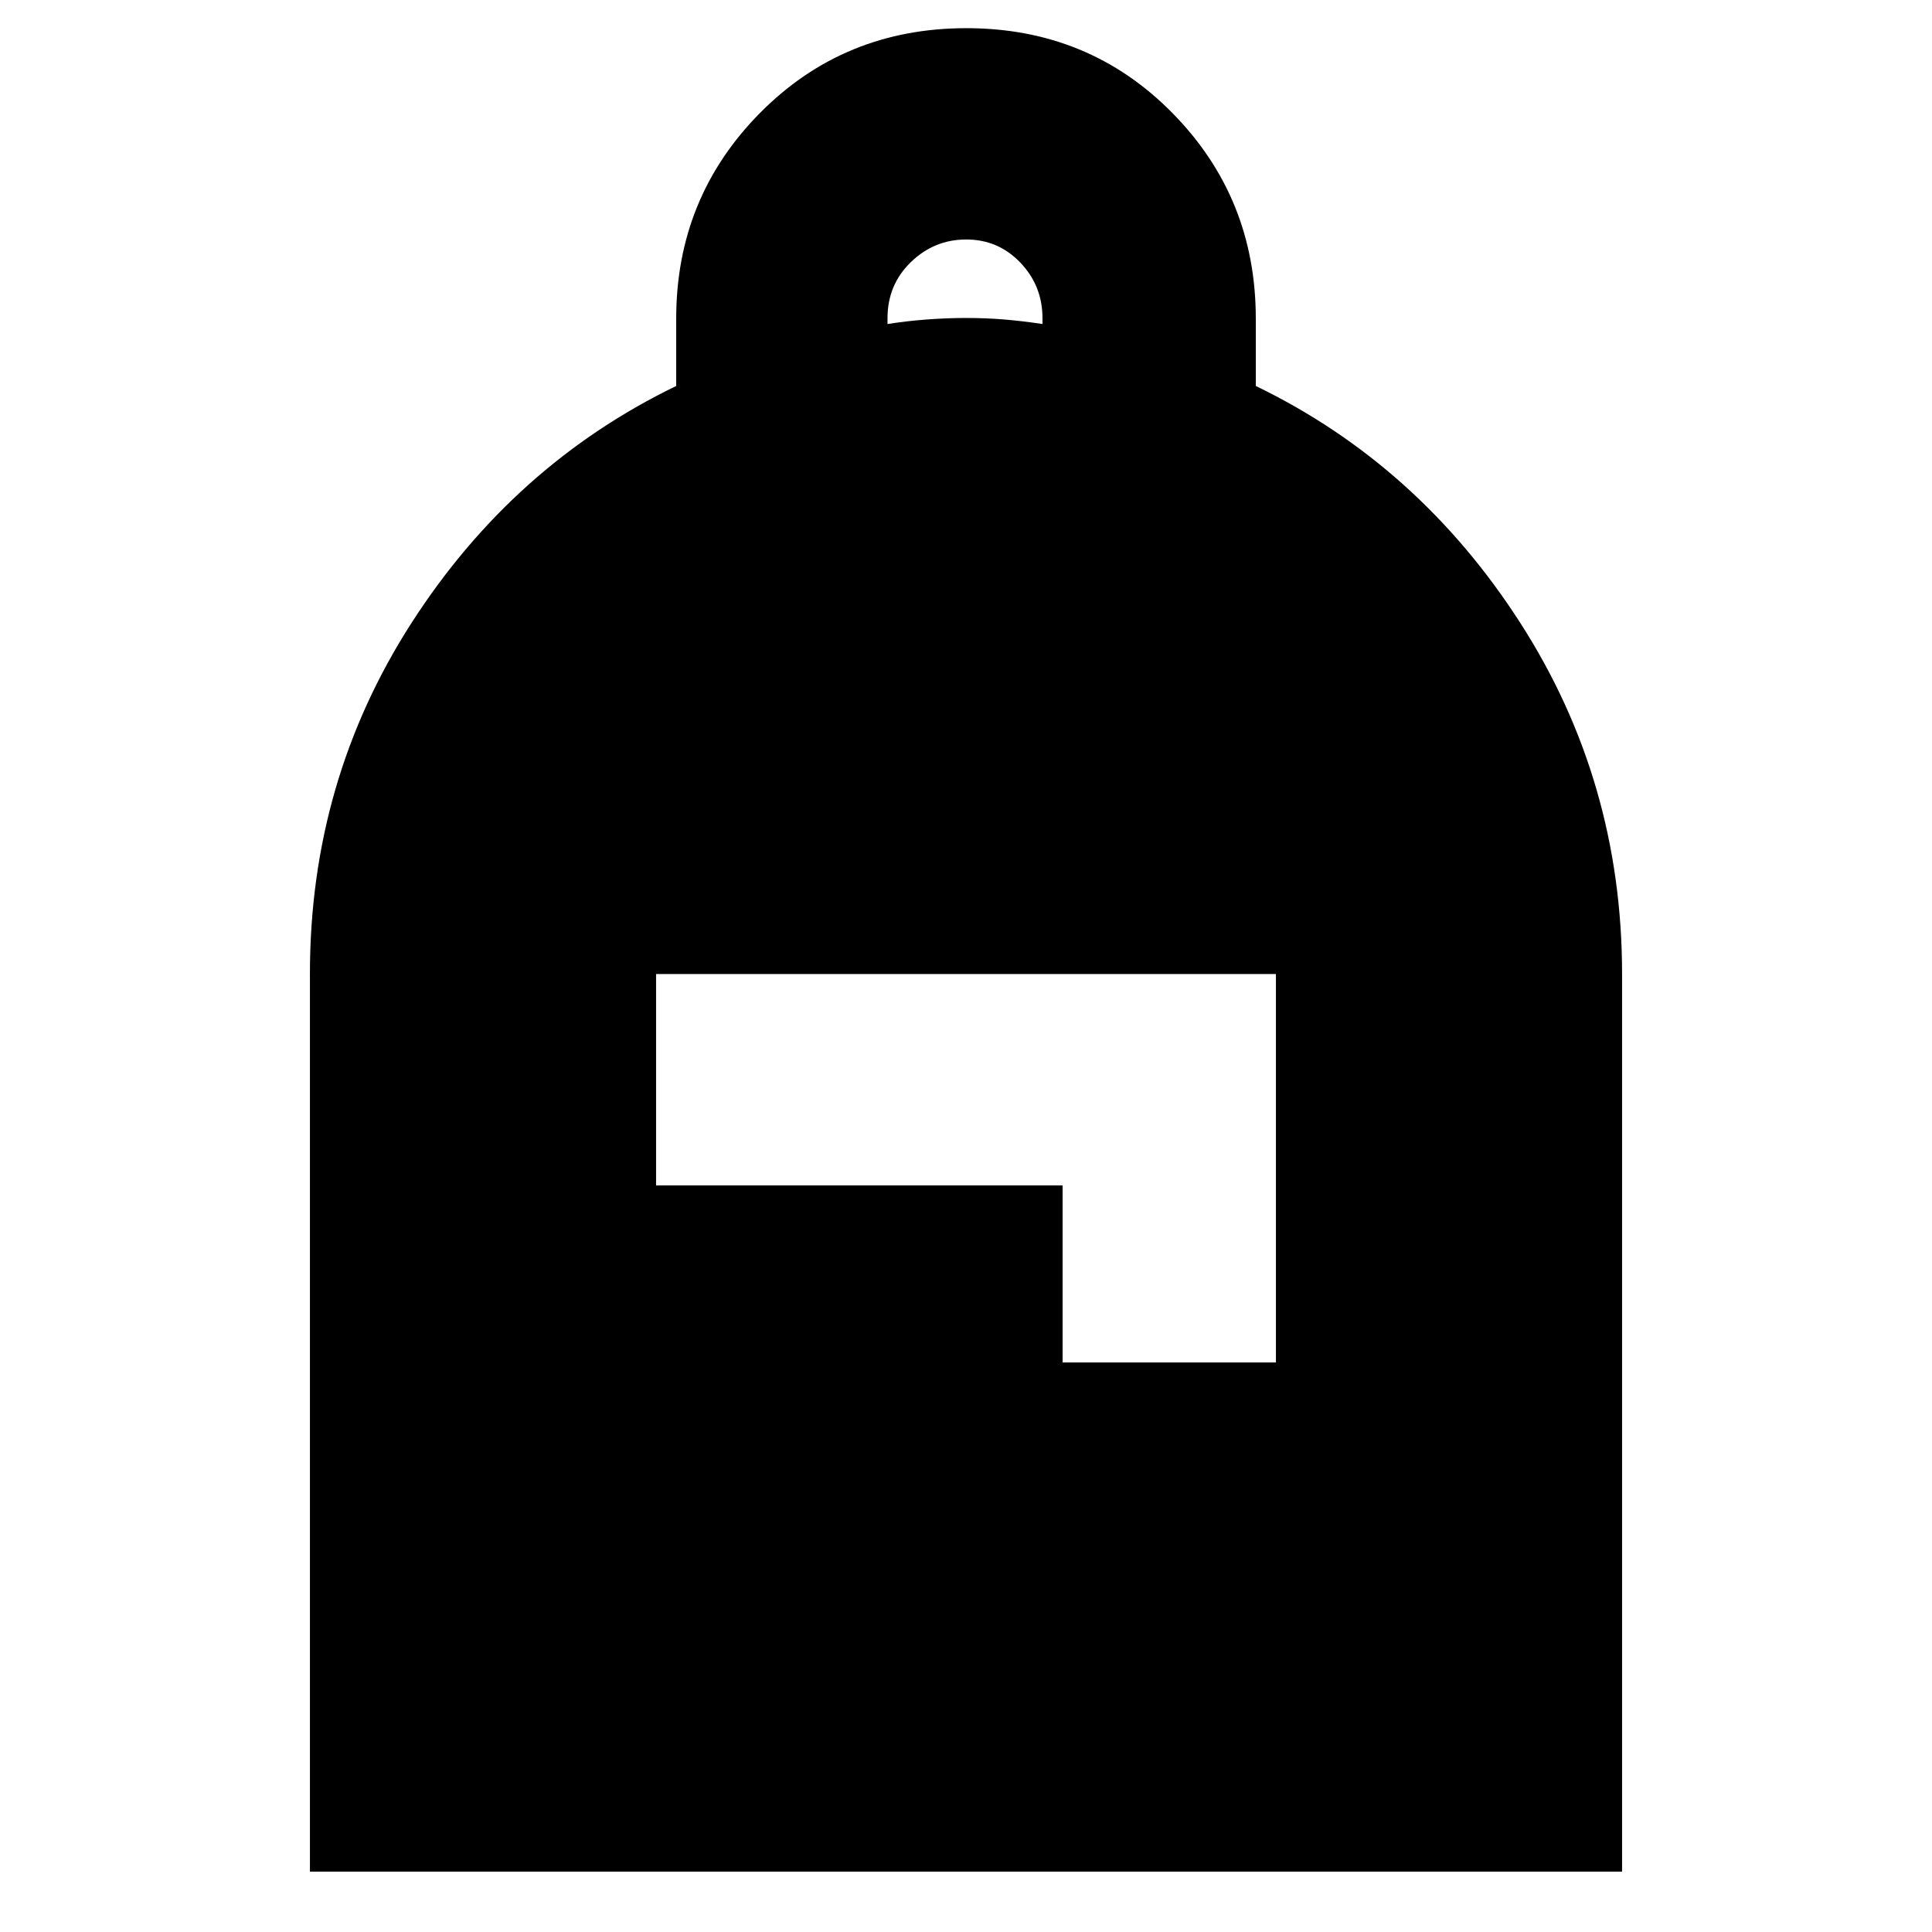 <svg xmlns="http://www.w3.org/2000/svg" height="24" viewBox="0 -960 960 960" width="24"><path d="M154-30v-446.21q0-95.79 50.5-174.29Q255-729 336-768.21v-33.47q0-60.13 41.68-102.23Q419.35-946 480.18-946q60.82 0 102.32 42.09 41.5 42.1 41.5 102.23v33.47Q705-729 755.5-650.36 806-571.71 806-475.97V-30H154Zm172-341h202v88h106v-193H326v105Zm115-428q9.55-1.5 19.5-2.25T480-802q10 0 19 .75t19 2.25v-2.89q0-16.11-11-27.61T480.11-841q-15.9 0-27.5 11.24Q441-818.52 441-801.91v2.91Z"/></svg>